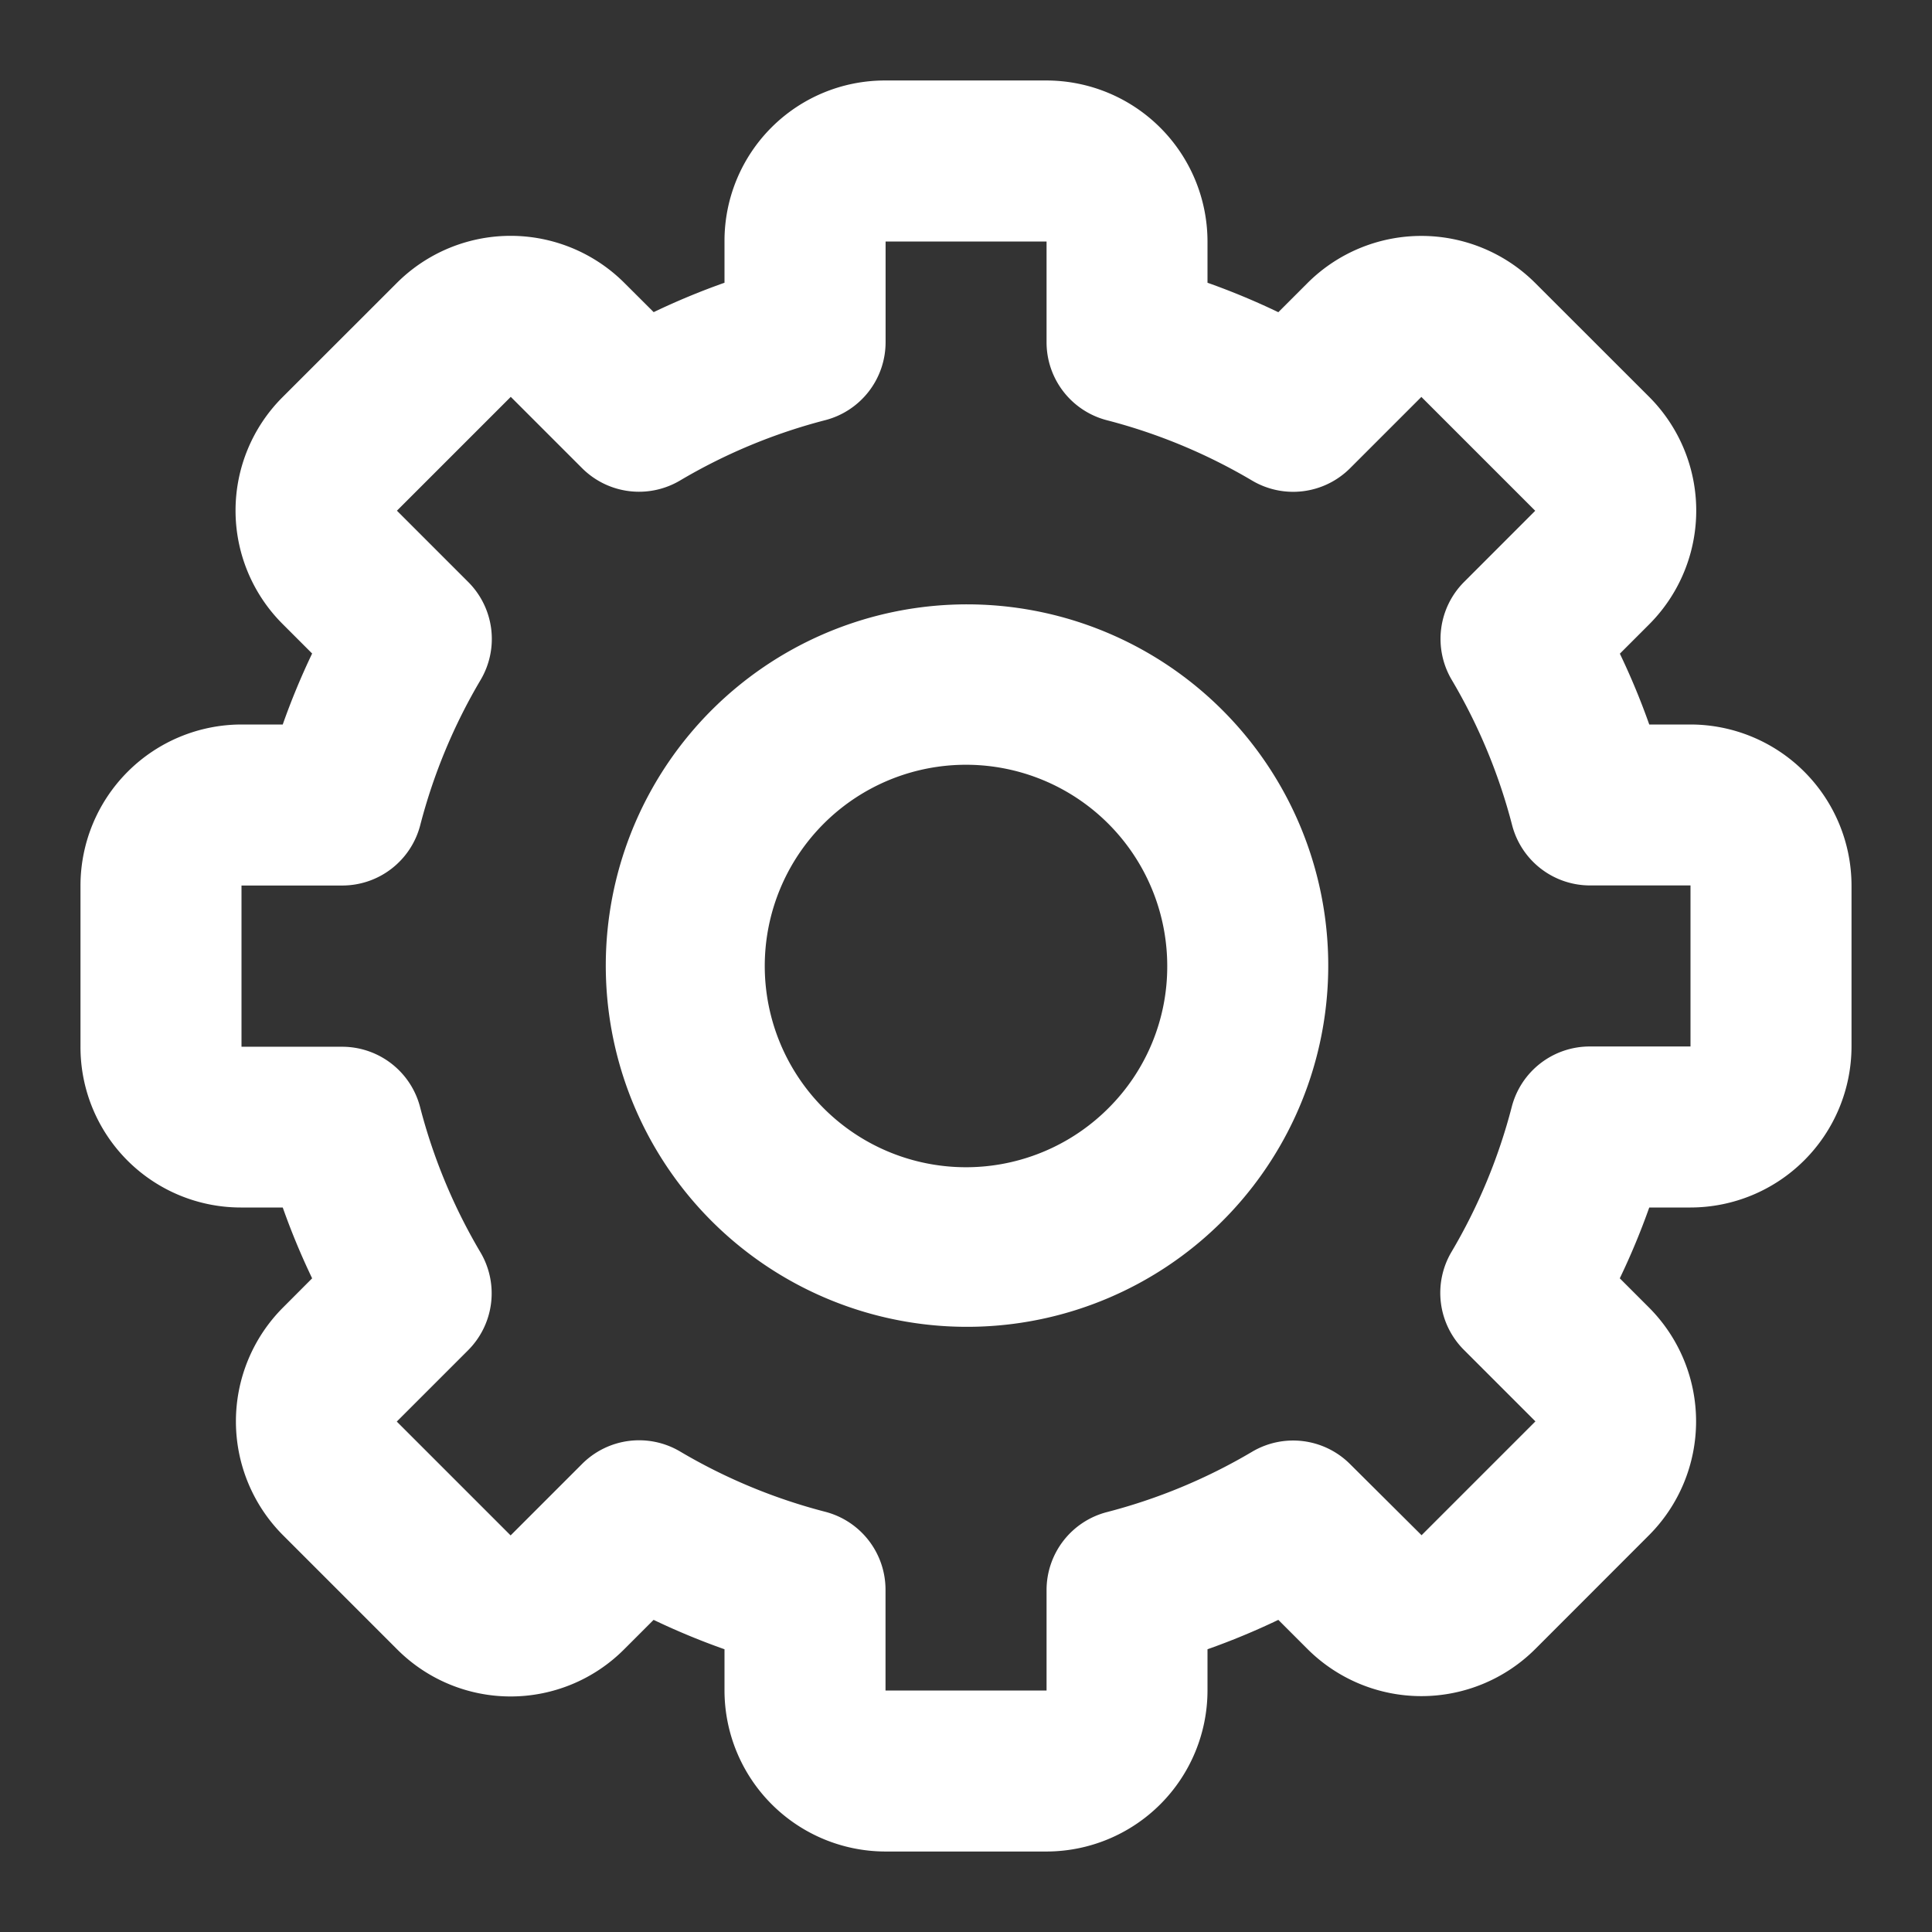 <svg id="Layer_1" data-name="Layer 1" xmlns="http://www.w3.org/2000/svg" viewBox="0 0 512 512"><rect x="0" y="0" width="512" height="512" fill="#333333" stroke="none"/><title>Settings</title><path d="M323.88,188.12a95.73,95.73,0,1,0,20.57,30.51A95.67,95.67,0,0,0,323.88,188.12ZM293.71,293.71A53.33,53.33,0,1,1,309.33,256,52.94,52.94,0,0,1,293.71,293.71Z" id="id_103" style="fill: rgb(255, 255, 255);"></path><path d="M448,192H437.07a189.72,189.72,0,0,0-7.79-18.77l7.74-7.74a42.66,42.66,0,0,0,0-60.34L406.85,75a42.71,42.71,0,0,0-60.34,0l-7.74,7.74A189.72,189.72,0,0,0,320,74.93V64a42.72,42.72,0,0,0-42.67-42.67H234.45A42.5,42.5,0,0,0,192,63.79V74.93a189.72,189.72,0,0,0-18.77,7.79L165.49,75a42.66,42.66,0,0,0-60.34,0L74.83,105.3a42.47,42.47,0,0,0,0,60l7.89,7.89A189.72,189.72,0,0,0,74.93,192H64a42.72,42.72,0,0,0-42.67,42.67v42.88A42.5,42.5,0,0,0,63.79,320H74.93a189.72,189.72,0,0,0,7.79,18.77L75,346.51a42.71,42.71,0,0,0,0,60.34l30.32,30.32a42.47,42.47,0,0,0,60,0l7.89-7.89A189.72,189.72,0,0,0,192,437.07V448a42.72,42.72,0,0,0,42.67,42.67h42.66A42.72,42.72,0,0,0,320,448V437.07a189.72,189.72,0,0,0,18.77-7.79l7.74,7.74a42.73,42.73,0,0,0,60.34,0L437,406.85a42.71,42.71,0,0,0,0-60.34l-7.74-7.74A189.72,189.72,0,0,0,437.07,320H448a42.72,42.72,0,0,0,42.67-42.67V234.67A42.72,42.72,0,0,0,448,192Zm0,85.33H421.29a21.34,21.34,0,0,0-20.66,16,148.66,148.66,0,0,1-16,38.49A21.34,21.34,0,0,0,388,357.78l18.9,18.9-30.17,30.17L357.78,388a21.34,21.34,0,0,0-25.94-3.28,148.66,148.66,0,0,1-38.49,16,21.34,21.34,0,0,0-16,20.66V448H234.67V421.29a21.34,21.34,0,0,0-16-20.66,148.66,148.66,0,0,1-38.49-16A21.34,21.34,0,0,0,154.22,388l-18.9,18.9-30.17-30.17,18.9-18.9a21.34,21.34,0,0,0,3.28-25.94,148.66,148.66,0,0,1-16-38.49,21.34,21.34,0,0,0-20.66-16H64V234.67H90.71a21.34,21.34,0,0,0,20.66-16,148.66,148.66,0,0,1,16-38.49,21.34,21.34,0,0,0-3.28-25.94l-18.9-18.9,30.17-30.17,18.9,18.9a21.34,21.34,0,0,0,25.94,3.28,148.66,148.66,0,0,1,38.49-16,21.34,21.34,0,0,0,16-20.66V64h42.66V90.71a21.34,21.34,0,0,0,16,20.66,148.66,148.66,0,0,1,38.49,16,21.34,21.34,0,0,0,25.94-3.28l18.9-18.9h0l30.17,30.17L388,154.22a21.34,21.34,0,0,0-3.28,25.94,148.66,148.66,0,0,1,16,38.49,21.34,21.34,0,0,0,20.66,16H448Z" id="id_104" style="fill: rgb(255, 255, 255);"></path></svg>
